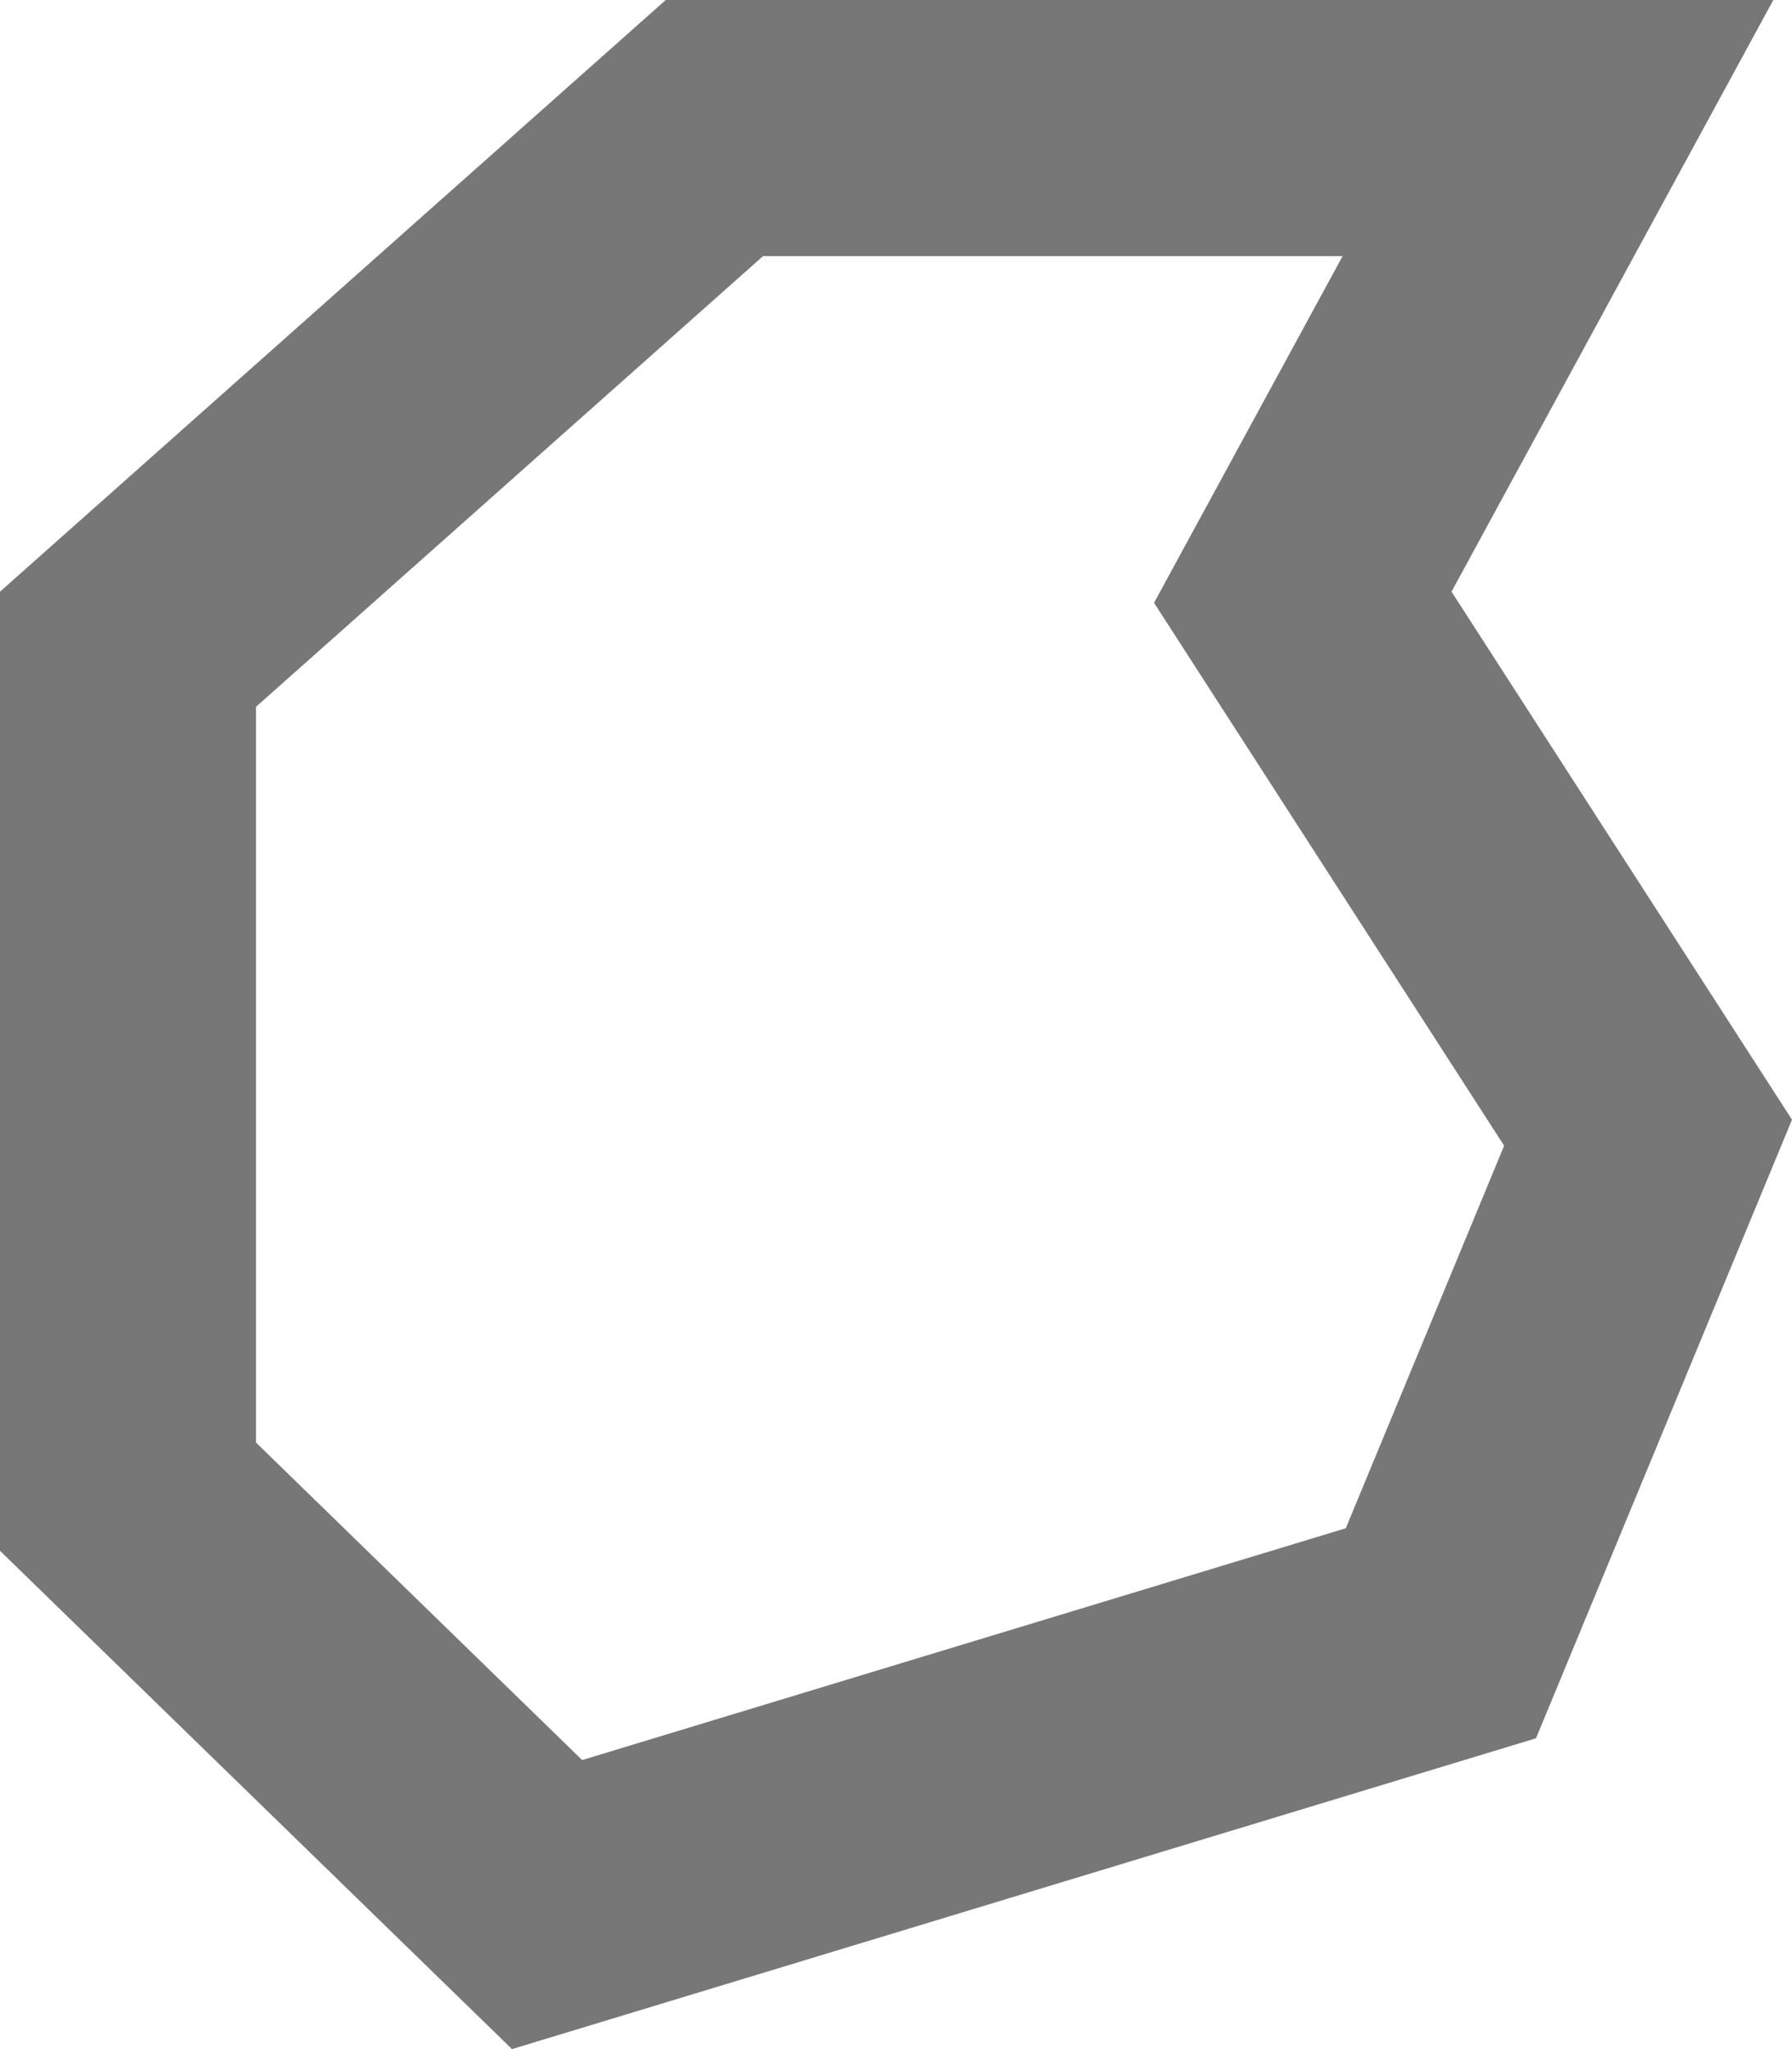 <?xml version="1.0" encoding="UTF-8"?>
<svg width="14px" height="16px" viewBox="0 0 14 16" version="1.1" xmlns="http://www.w3.org/2000/svg" xmlns:xlink="http://www.w3.org/1999/xlink">
    <!-- Generator: Sketch 52.2 (67145) - http://www.bohemiancoding.com/sketch -->
    <title>分组 4 copy 10</title>
    <desc>Created with Sketch.</desc>
    <g id="数据标注" stroke="none" stroke-width="1" fill="none" fill-rule="evenodd">
        <g id="5-ModelArts-物体检测全屏" transform="translate(-103, -196)" fill="#777777" fill-rule="nonzero">
            <g id="分组-4-copy-10" transform="translate(100, 194)">
                <path d="M8.961,4 L5,7.519 L5,13.264 L7.548,15.743 L13.514,13.933 L14.751,10.946 L12.016,6.707 L13.489,4 L8.961,4 Z M3,6.62 L8.201,2 L16.854,2 L14.34,6.62 L17,10.743 L15,15.573 L7,18 L3,14.109 L3,6.62 Z" id="路径-2"></path>
            </g>
        </g>
        <g id="页面"></g>
    </g>
</svg>